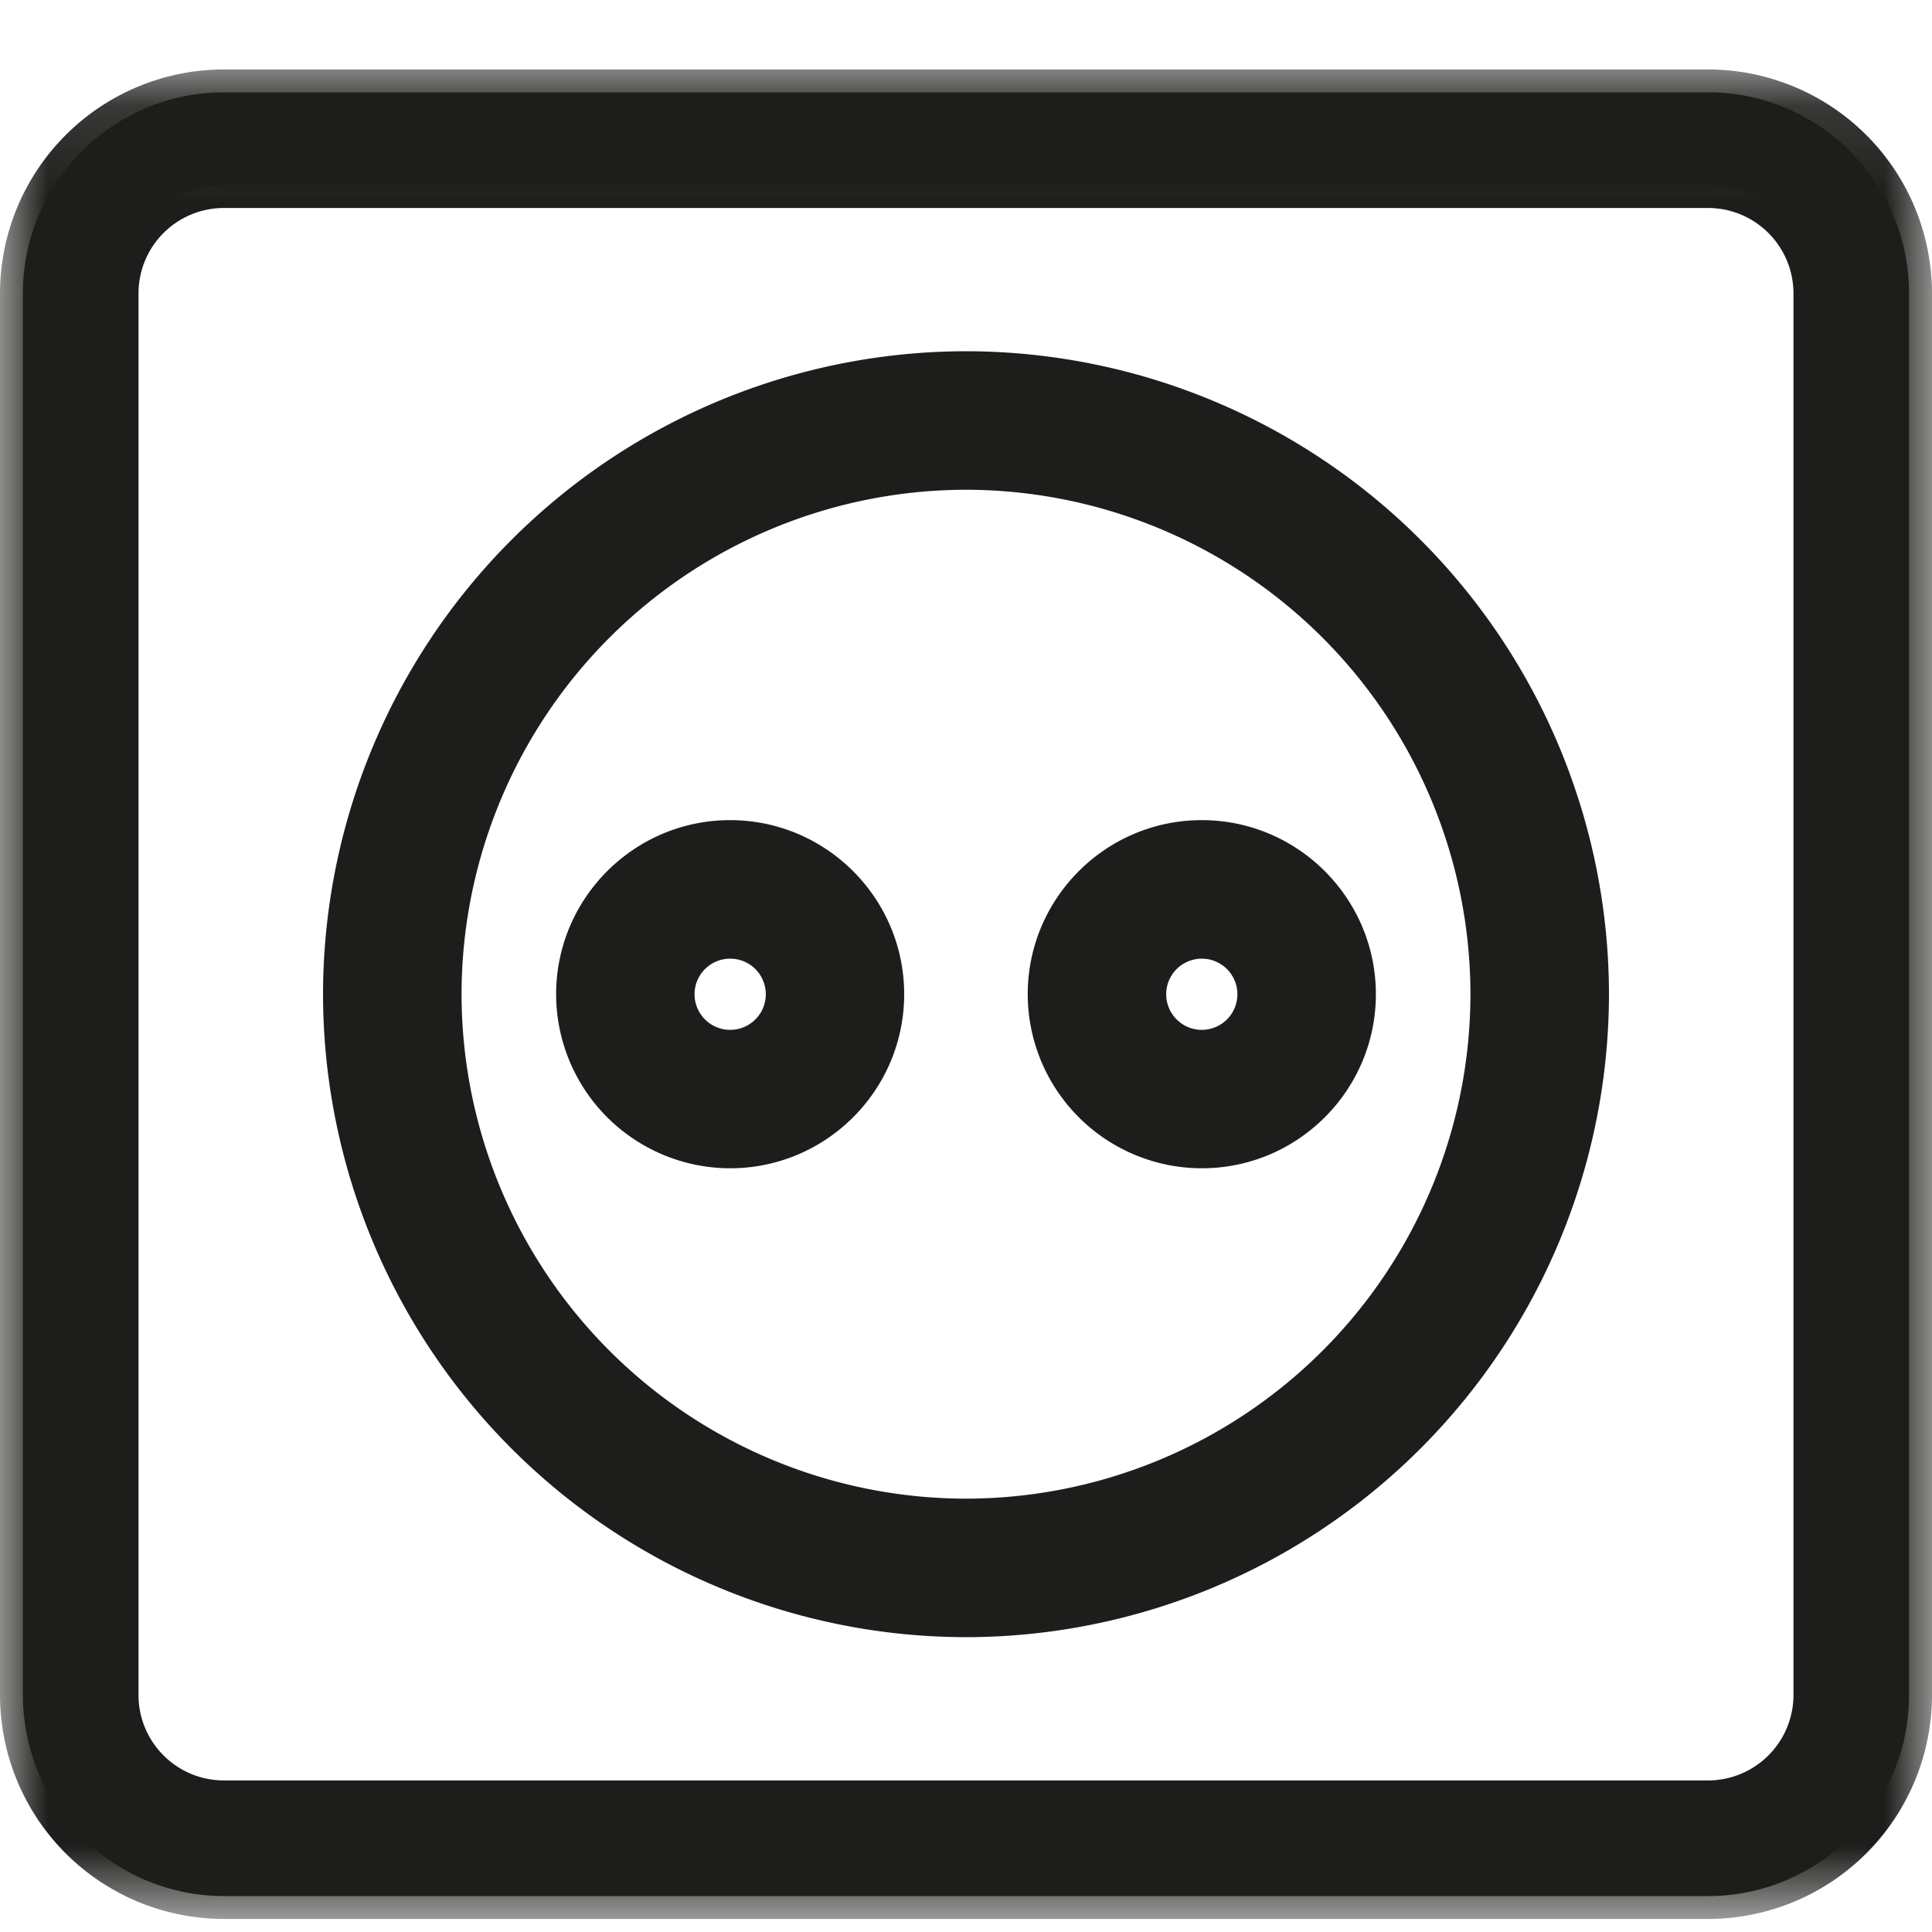 <svg width="20" height="20" viewBox="0 0 20 20" xmlns="http://www.w3.org/2000/svg" xmlns:xlink="http://www.w3.org/1999/xlink"><defs><path id="a" d="M0 .12h20v19.146H0z"/></defs><g fill="none" fill-rule="evenodd"><path d="M10 4.833a5.465 5.465 0 00-5.46 5.459c0 3.01 2.45 5.46 5.46 5.46a5.465 5.465 0 005.459-5.46A5.465 5.465 0 0010 4.833m0 11.878c-3.54 0-6.42-2.88-6.42-6.419 0-3.54 2.88-6.42 6.42-6.42s6.42 2.88 6.42 6.42-2.88 6.42-6.42 6.42" fill="#1D1D1B"/><path d="M10 5.07a5.228 5.228 0 00-5.222 5.222A5.228 5.228 0 0010 15.514a5.228 5.228 0 005.222-5.222A5.228 5.228 0 0010 5.07m0 10.918a5.702 5.702 0 01-5.696-5.696A5.702 5.702 0 0110 4.596a5.702 5.702 0 015.696 5.696A5.702 5.702 0 0110 15.988M10 4.11a6.19 6.19 0 00-6.183 6.182A6.19 6.19 0 0010 16.475a6.19 6.19 0 006.182-6.183A6.19 6.19 0 0010 4.11m0 12.838a6.664 6.664 0 01-6.656-6.656A6.664 6.664 0 0110 3.636a6.663 6.663 0 016.656 6.656A6.664 6.664 0 0110 16.948" fill="#1D1D1B"/><path d="M7.558 9.687a.605.605 0 10.001 1.211.605.605 0 000-1.21m0 2.17a1.567 1.567 0 01-1.566-1.566c0-.863.702-1.565 1.565-1.565s1.565.702 1.565 1.565-.702 1.565-1.565 1.565" fill="#1D1D1B"/><path d="M7.558 9.924a.368.368 0 10.001.737.368.368 0 000-.737m0 1.21a.843.843 0 010-1.683.842.842 0 010 1.683m0-2.17a1.33 1.33 0 00-1.329 1.328 1.33 1.33 0 001.328 1.328 1.33 1.33 0 001.328-1.328 1.33 1.33 0 00-1.328-1.328m0 3.13a1.804 1.804 0 01-1.801-1.802c0-.993.808-1.802 1.801-1.802.994 0 1.802.809 1.802 1.802 0 .994-.808 1.802-1.802 1.802m4.883-2.407a.606.606 0 100 1.211.606.606 0 000-1.21m0 2.17a1.567 1.567 0 01-1.565-1.566c0-.863.702-1.565 1.565-1.565s1.565.702 1.565 1.565-.702 1.565-1.565 1.565" fill="#1D1D1B"/><path d="M12.441 9.924a.368.368 0 100 .737.368.368 0 000-.737m0 1.21a.843.843 0 010-1.683.843.843 0 010 1.683m0-2.17a1.33 1.33 0 00-1.328 1.328 1.33 1.33 0 001.328 1.328 1.33 1.33 0 001.329-1.328 1.33 1.33 0 00-1.329-1.328m0 3.13a1.804 1.804 0 01-1.802-1.802c0-.993.808-1.802 1.802-1.802s1.802.809 1.802 1.802c0 .994-.808 1.802-1.802 1.802" fill="#1D1D1B"/><path d="M2.317 1.916c-.617 0-1.12.503-1.12 1.12v14.512c0 .617.503 1.12 1.12 1.12h15.365c.618 0 1.12-.503 1.12-1.12V3.037a1.12 1.12 0 00-1.12-1.12H2.317zm15.365 17.712H2.317a2.083 2.083 0 01-2.08-2.08V3.037c0-1.148.933-2.081 2.08-2.081h15.365c1.147 0 2.08.933 2.08 2.08v14.512c0 1.147-.933 2.08-2.08 2.08z" fill="#1D1D1B"/><g transform="translate(0 .599)"><mask id="b" fill="#fff"><use xlink:href="#a"/></mask><path d="M2.318 1.554a.884.884 0 00-.884.884v14.51c0 .488.396.884.884.884h15.364a.885.885 0 00.884-.883V2.438a.885.885 0 00-.884-.884H2.318zm15.364 16.752H2.318A1.359 1.359 0 01.96 16.949V2.438c0-.749.61-1.358 1.358-1.358h15.364c.748 0 1.357.61 1.357 1.358v14.51a1.36 1.36 0 01-1.357 1.358zM2.318.594A1.846 1.846 0 00.474 2.438v14.51c0 1.017.827 1.844 1.844 1.844h15.364a1.846 1.846 0 001.844-1.843V2.438A1.846 1.846 0 0017.682.594H2.318zm15.364 18.672H2.318A2.32 2.32 0 010 16.949V2.438A2.32 2.32 0 012.318.12h15.364A2.32 2.32 0 0120 2.438v14.51a2.32 2.32 0 01-2.318 2.318z" fill="#1D1D1B" mask="url(#b)"/></g></g></svg>